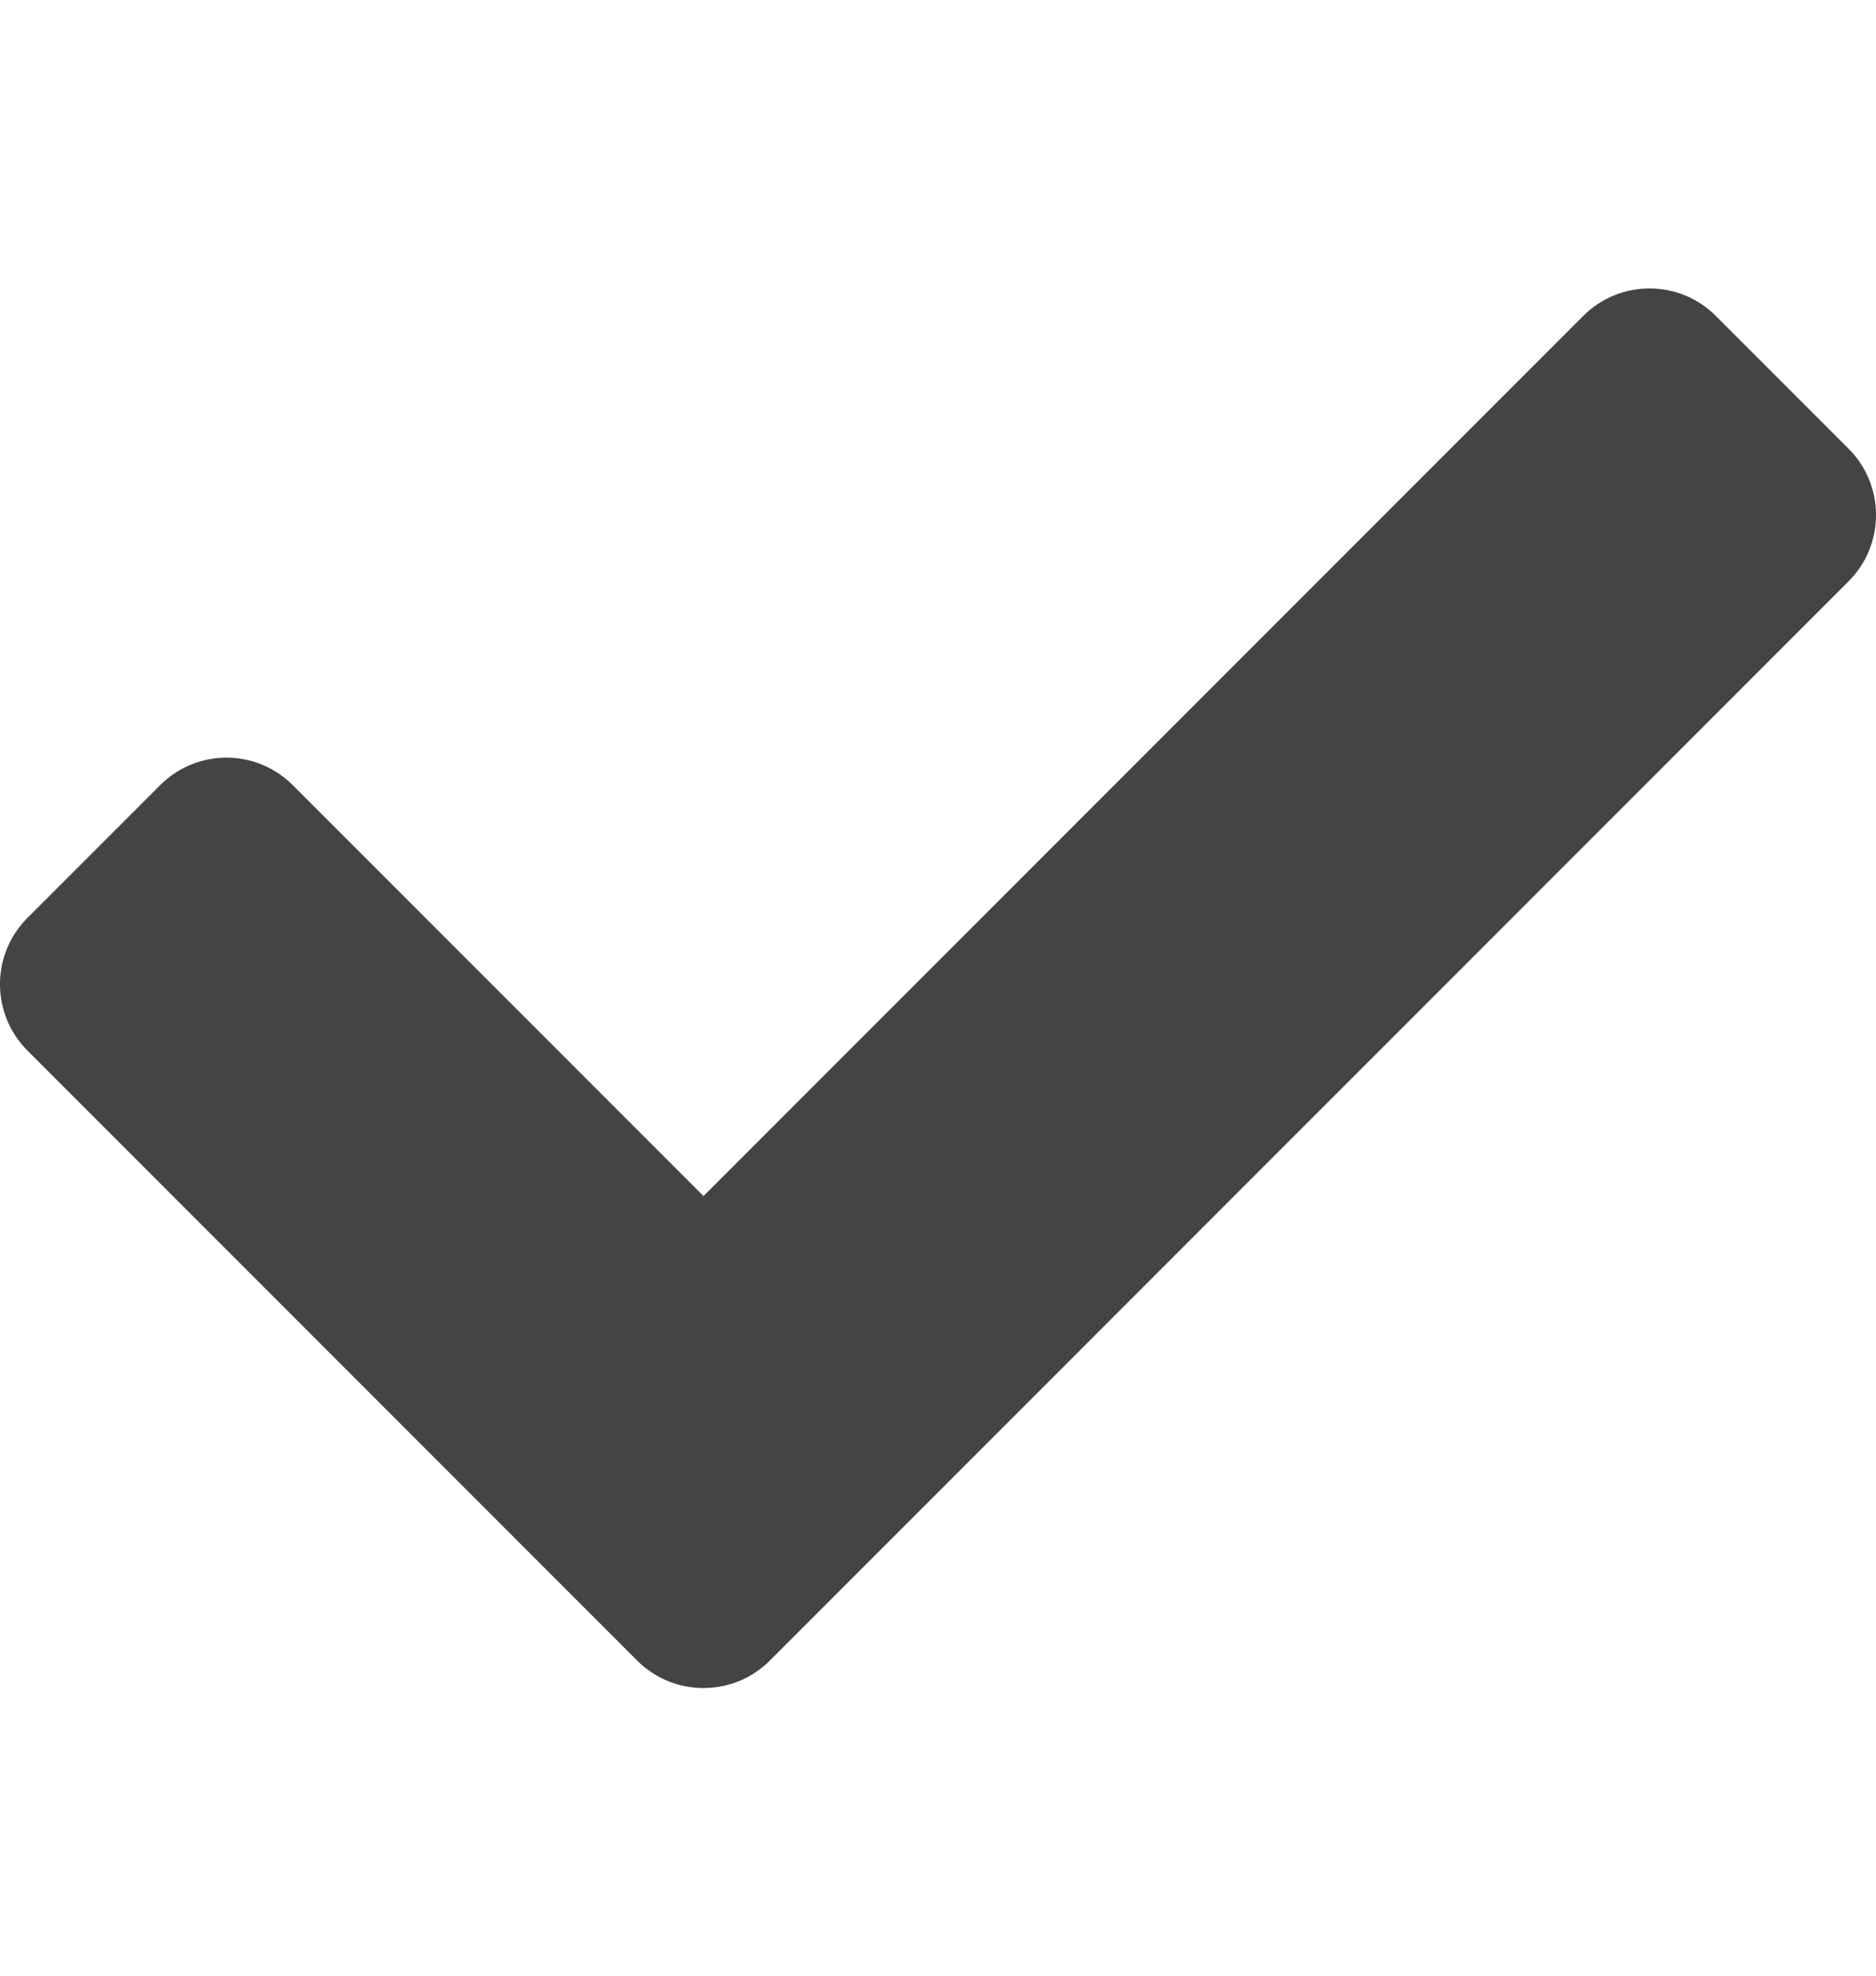 <svg style="padding: 2px 0 0 0" width="19" height="20" viewBox="0 0 19 20" fill="none" xmlns="http://www.w3.org/2000/svg">
<g clip-path="url(#clip0)">
<path d="M6.453 16.81L0.278 10.635C-0.093 10.264 -0.093 9.663 0.278 9.292L1.622 7.948C1.993 7.577 2.594 7.577 2.965 7.948L7.125 12.108L16.035 3.198C16.406 2.827 17.007 2.827 17.378 3.198L18.722 4.542C19.093 4.913 19.093 5.514 18.722 5.885L7.797 16.81C7.426 17.181 6.824 17.181 6.453 16.81Z" fill="#444444"/>
</g>
<defs>
<clipPath id="clip0">
<rect width="19" height="19" fill="white" transform="matrix(-1 0 0 1 19 0.504)"/>
</clipPath>
</defs>
</svg>
